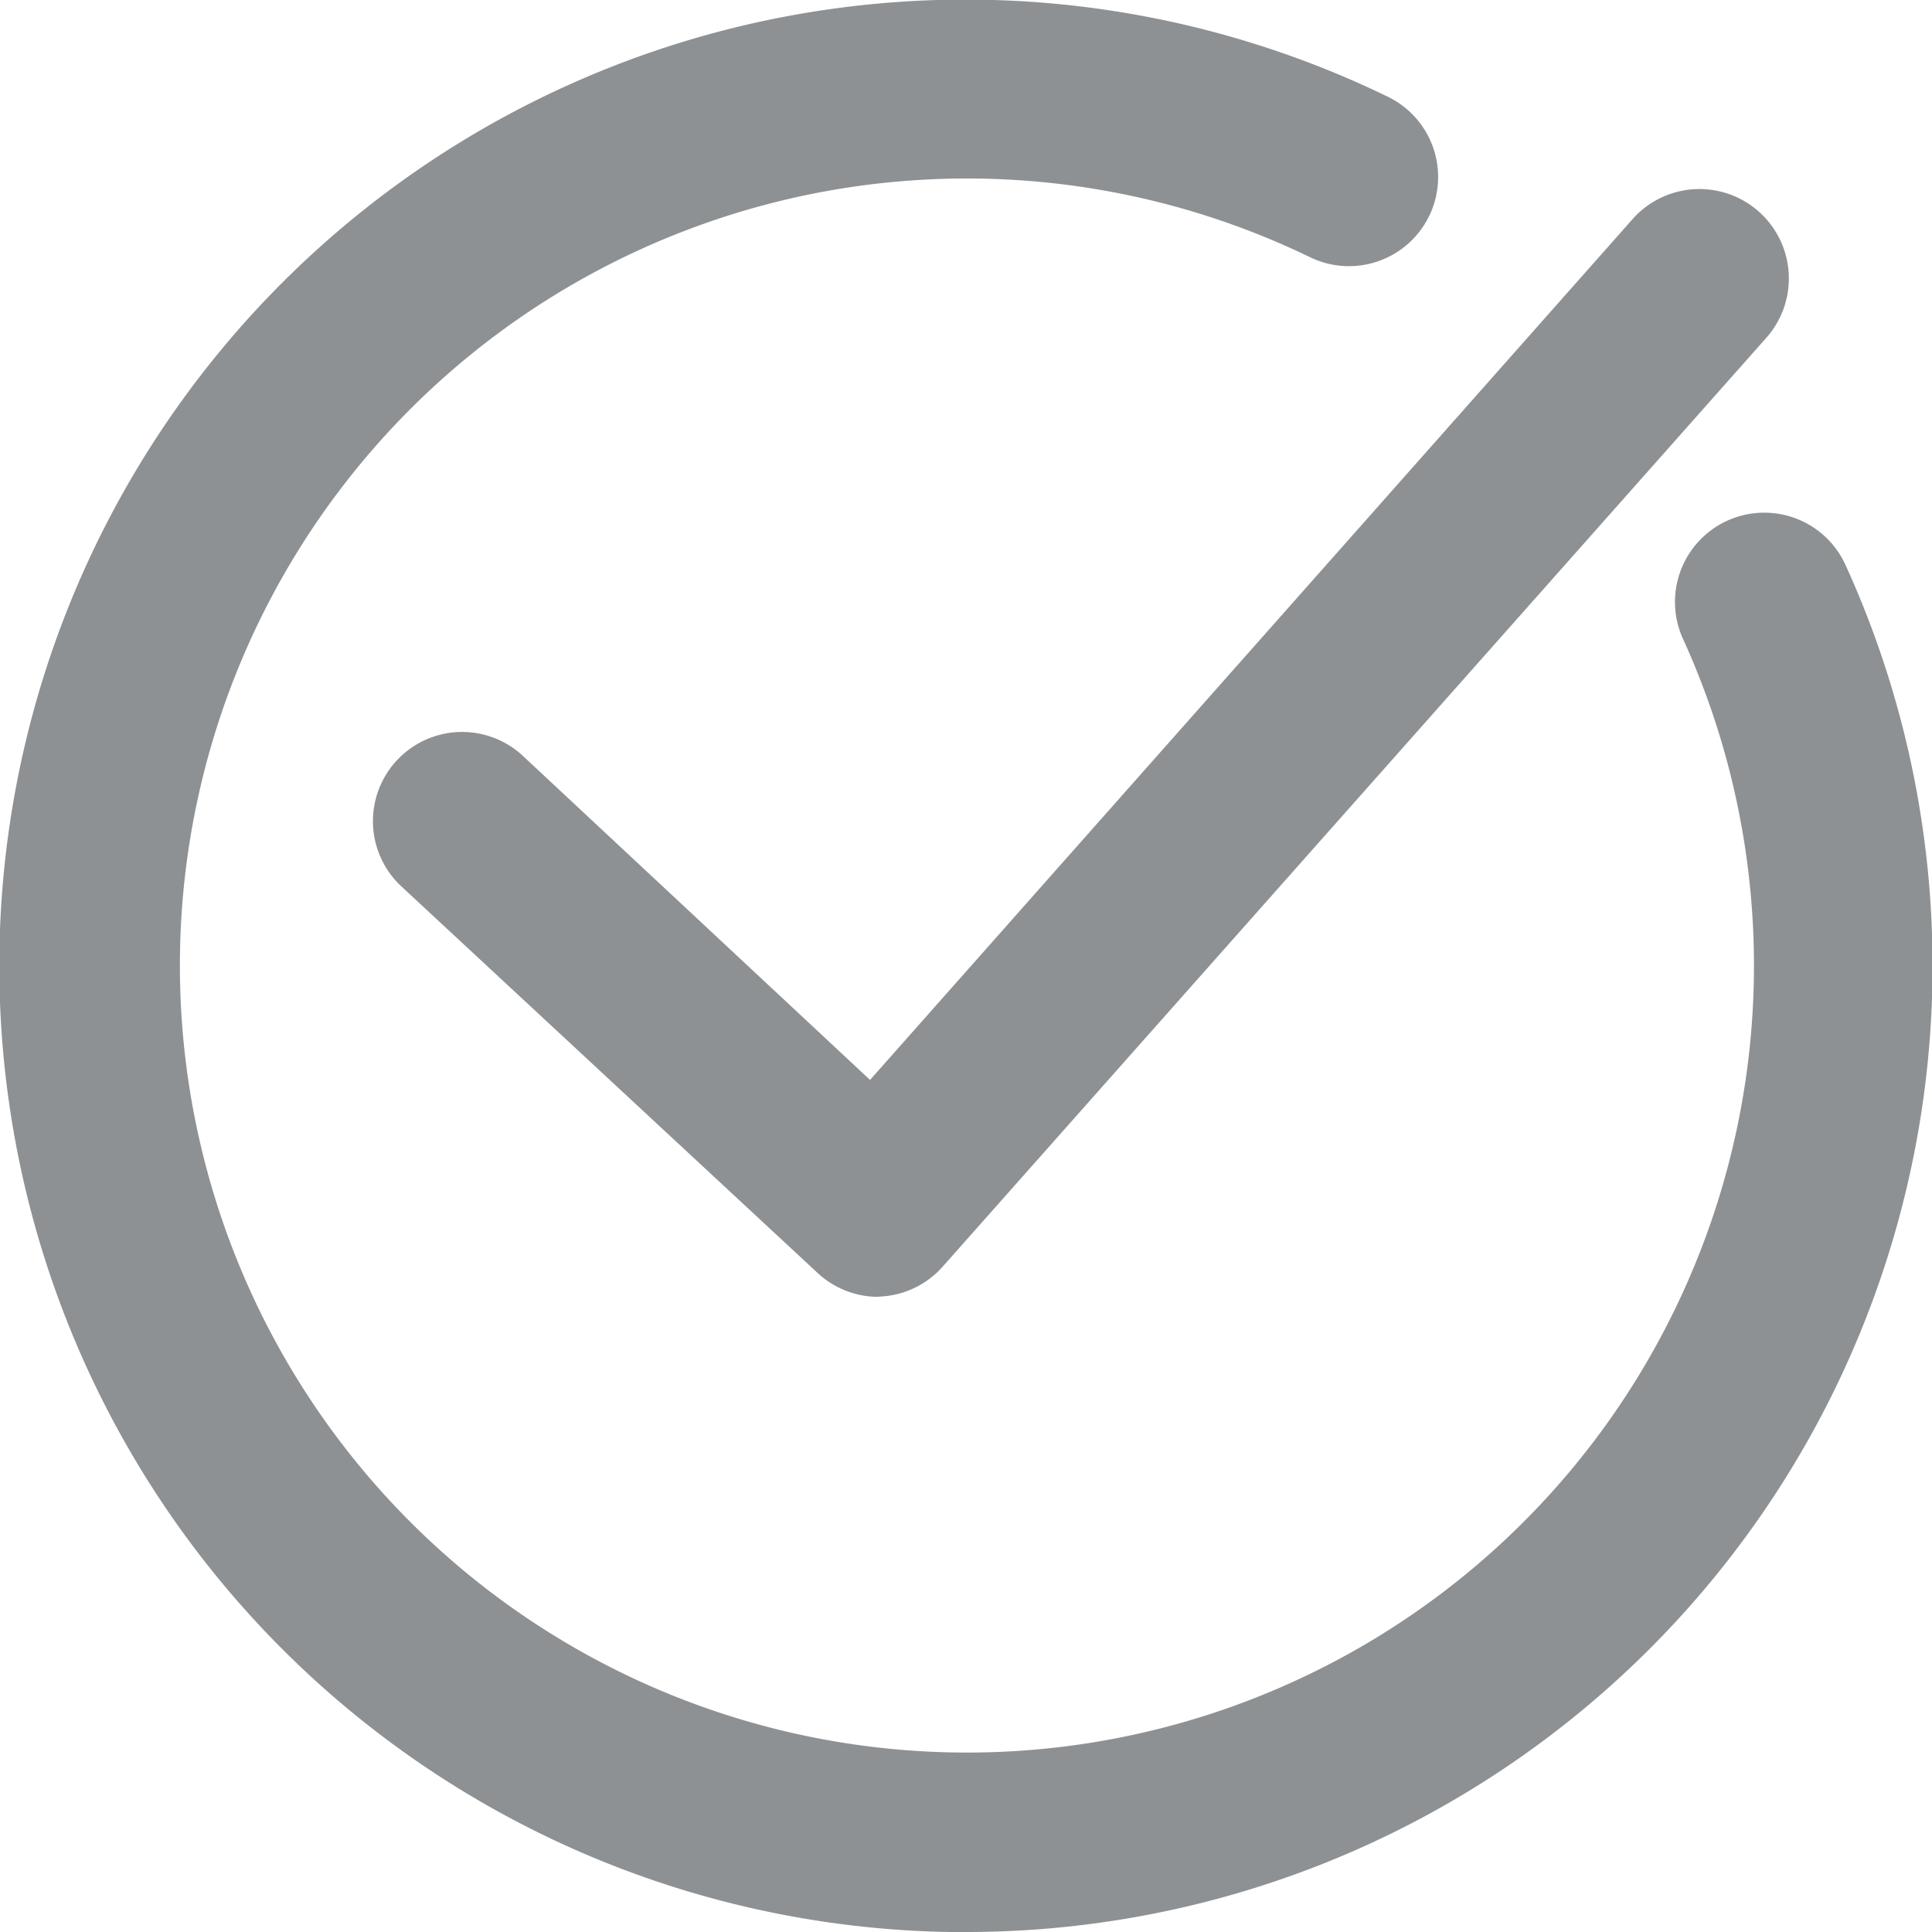 <svg xmlns="http://www.w3.org/2000/svg" width="14.196" height="14.196" viewBox="0 0 14.196 14.196">
    <g data-name="Group 30855">
        <path data-name="Path 65498" d="M241.955 141.558a.656.656 0 0 1-.437-.177l-3.057-2.839a.655.655 0 0 1 .893-.959l2.551 2.381 5.61-6.333a.657.657 0 0 1 .981.874l-6.059 6.833a.655.655 0 0 1-.459.218z" transform="translate(-235.512 -132.029)" style="fill:#8e9193"/>
        <path data-name="Path 65499" d="M175.093 112.186a7.1 7.1 0 1 1 3.1-13.486.655.655 0 1 1-.572 1.179 5.783 5.783 0 1 0 2.741 2.806.656.656 0 0 1 1.193-.546 7.1 7.1 0 0 1-6.458 10.046z" transform="translate(-167.995 -97.989)" style="fill:#8e9193"/>
    </g>
</svg>
